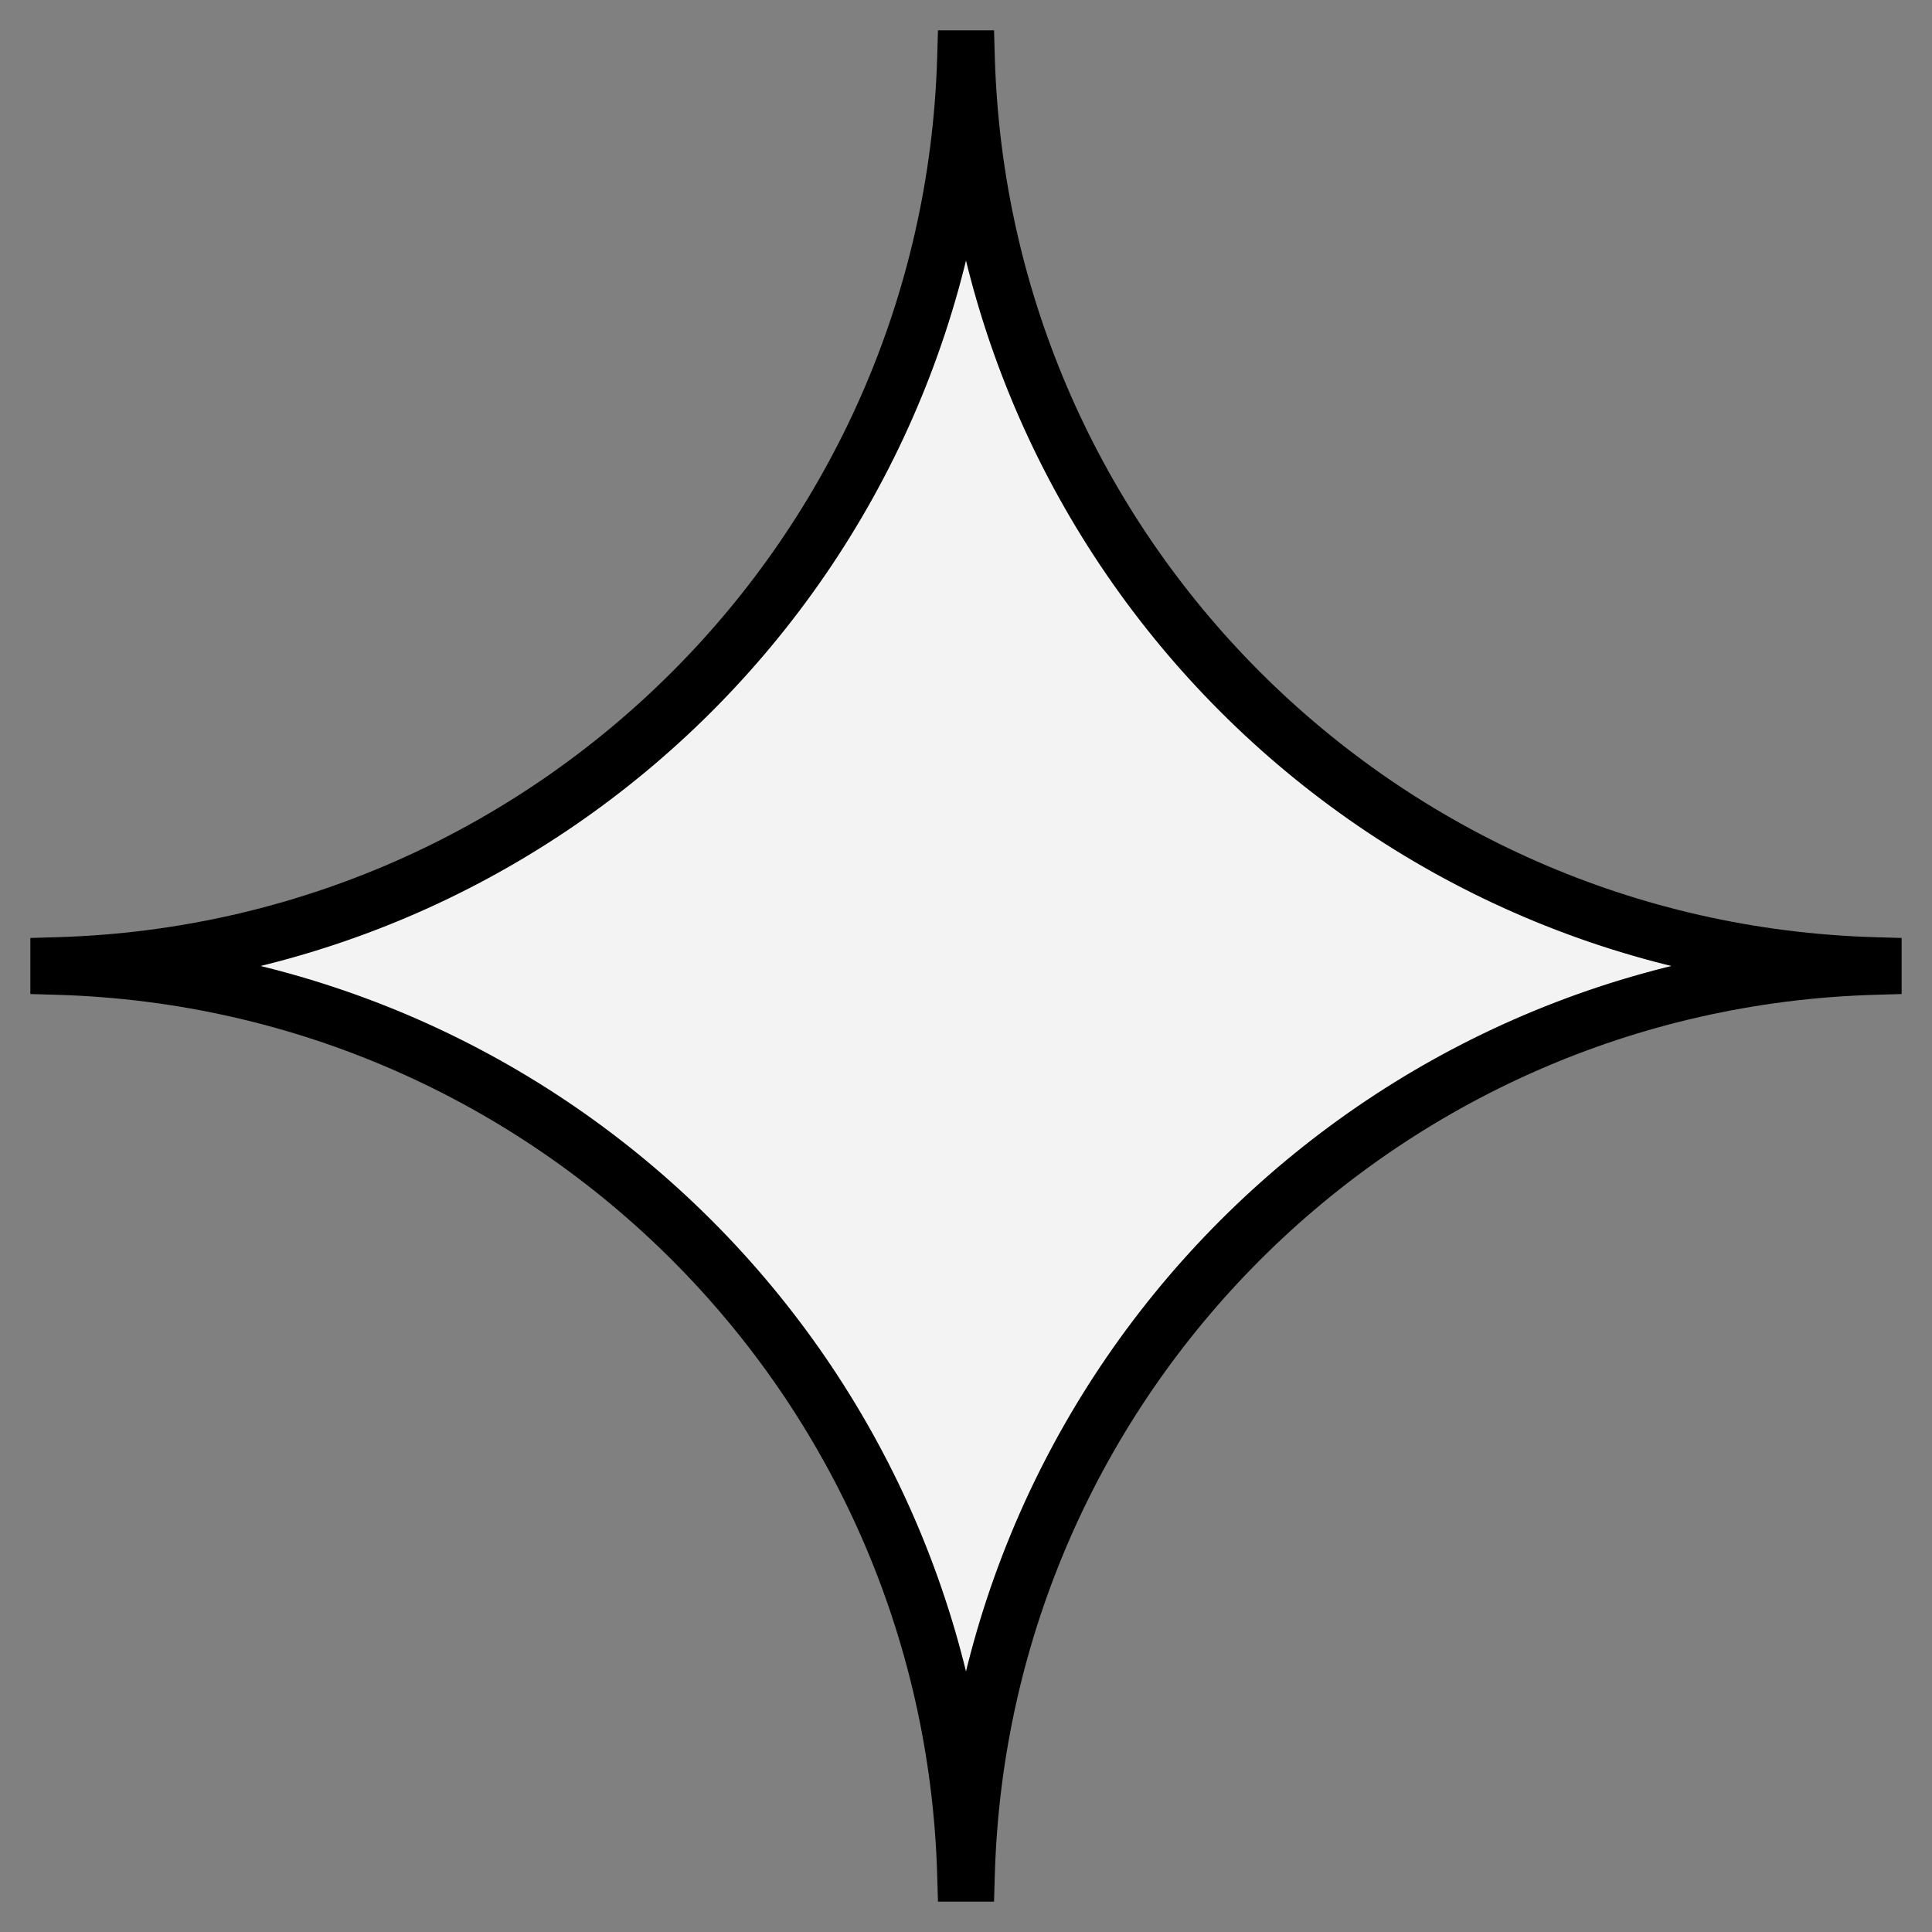 <svg width="62" height="62" viewBox="0 0 62 62" fill="none" xmlns="http://www.w3.org/2000/svg">
<rect x="0" y="0" width="62" height="62" fill="#808080" stroke="none"/>
<path d="M31 1L31.025 1.861C31.487 17.744 44.255 30.513 60.139 30.975L61 31L60.139 31.025C44.255 31.487 31.487 44.255 31.025 60.139L31 61L30.975 60.139C30.513 44.255 17.744 31.487 1.861 31.025L1 31L1.861 30.975C17.744 30.513 30.513 17.744 30.975 1.861L31 1Z" fill="#F3F3F3" stroke="black" stroke-width="1.8"/>
</svg>
